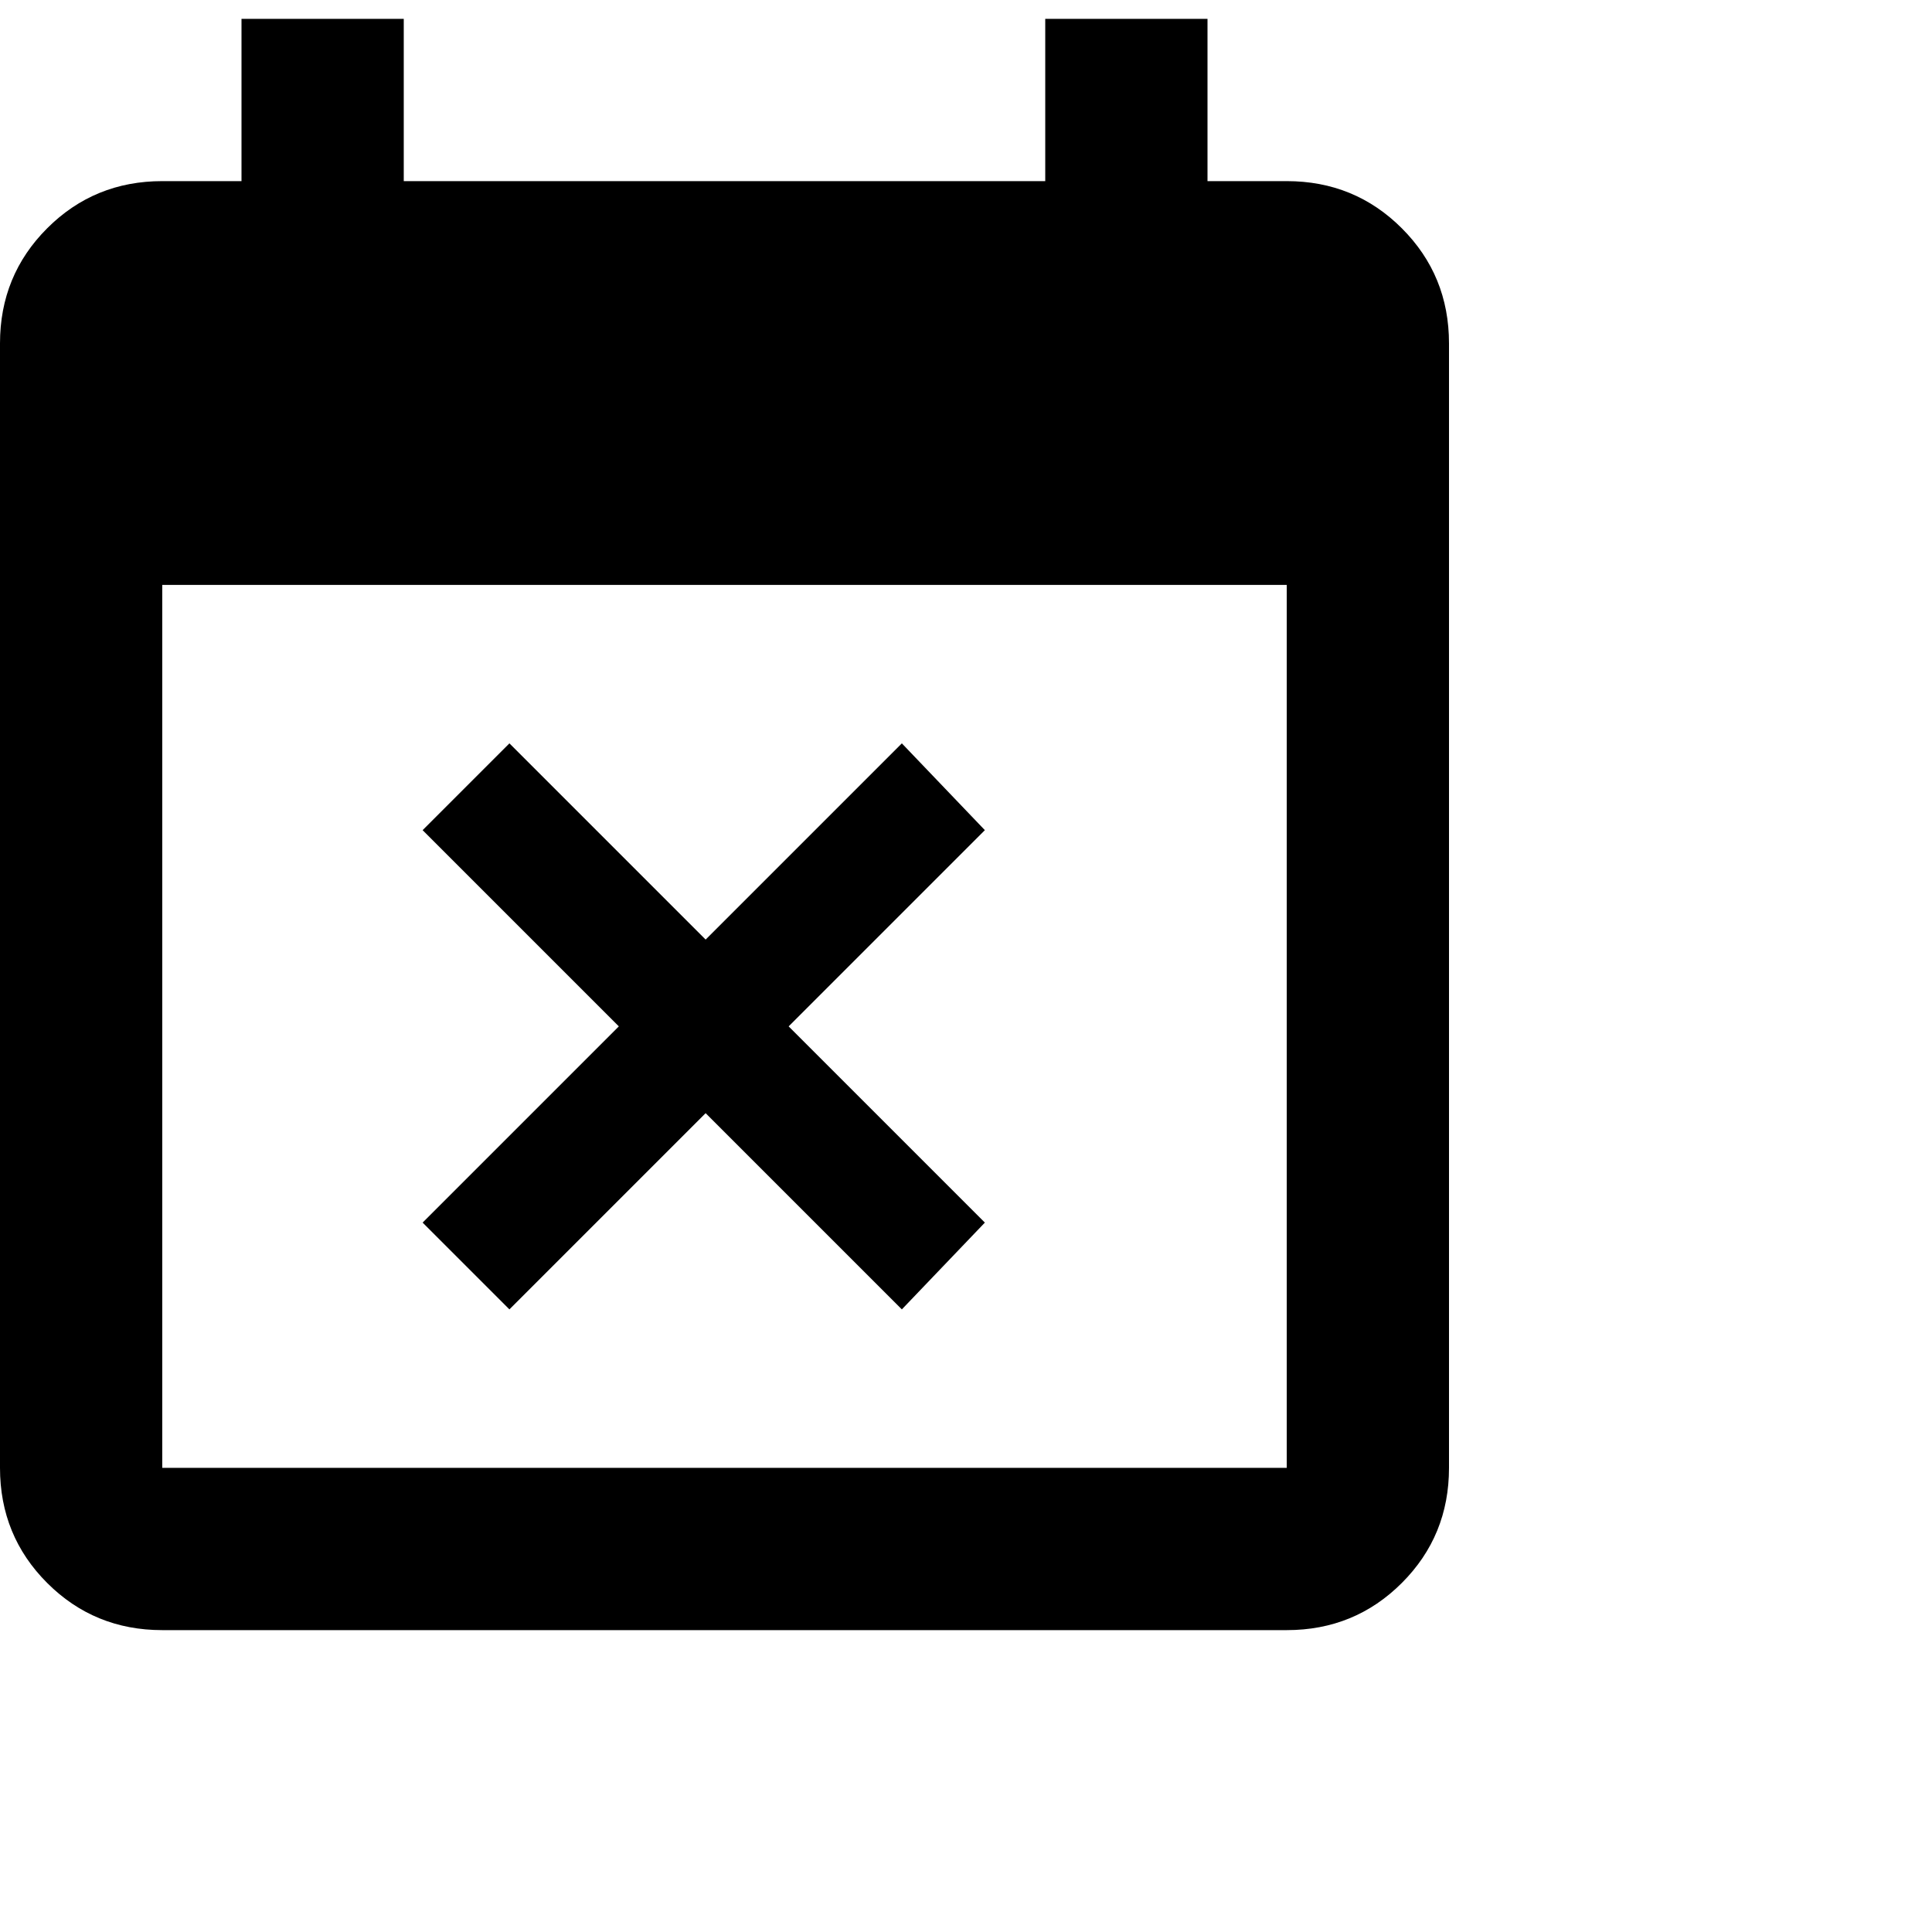 <svg xmlns="http://www.w3.org/2000/svg" version="1.1" viewBox="0 0 512 512" fill="currentColor"><path fill="currentColor" d="m135 347l-23-23l52-52l-52-52l23-23l52 52l52-52l22 23l-52 52l52 52l-22 23l-52-52zM341 48q18 0 30.5 12.5T384 91v298q0 18-12.5 30.5T341 432H43q-18 0-30.5-12.5T0 389V91q0-18 12.5-30.5T43 48h21V5h43v43h170V5h43v43zm0 341V155H43v234z"/></svg>